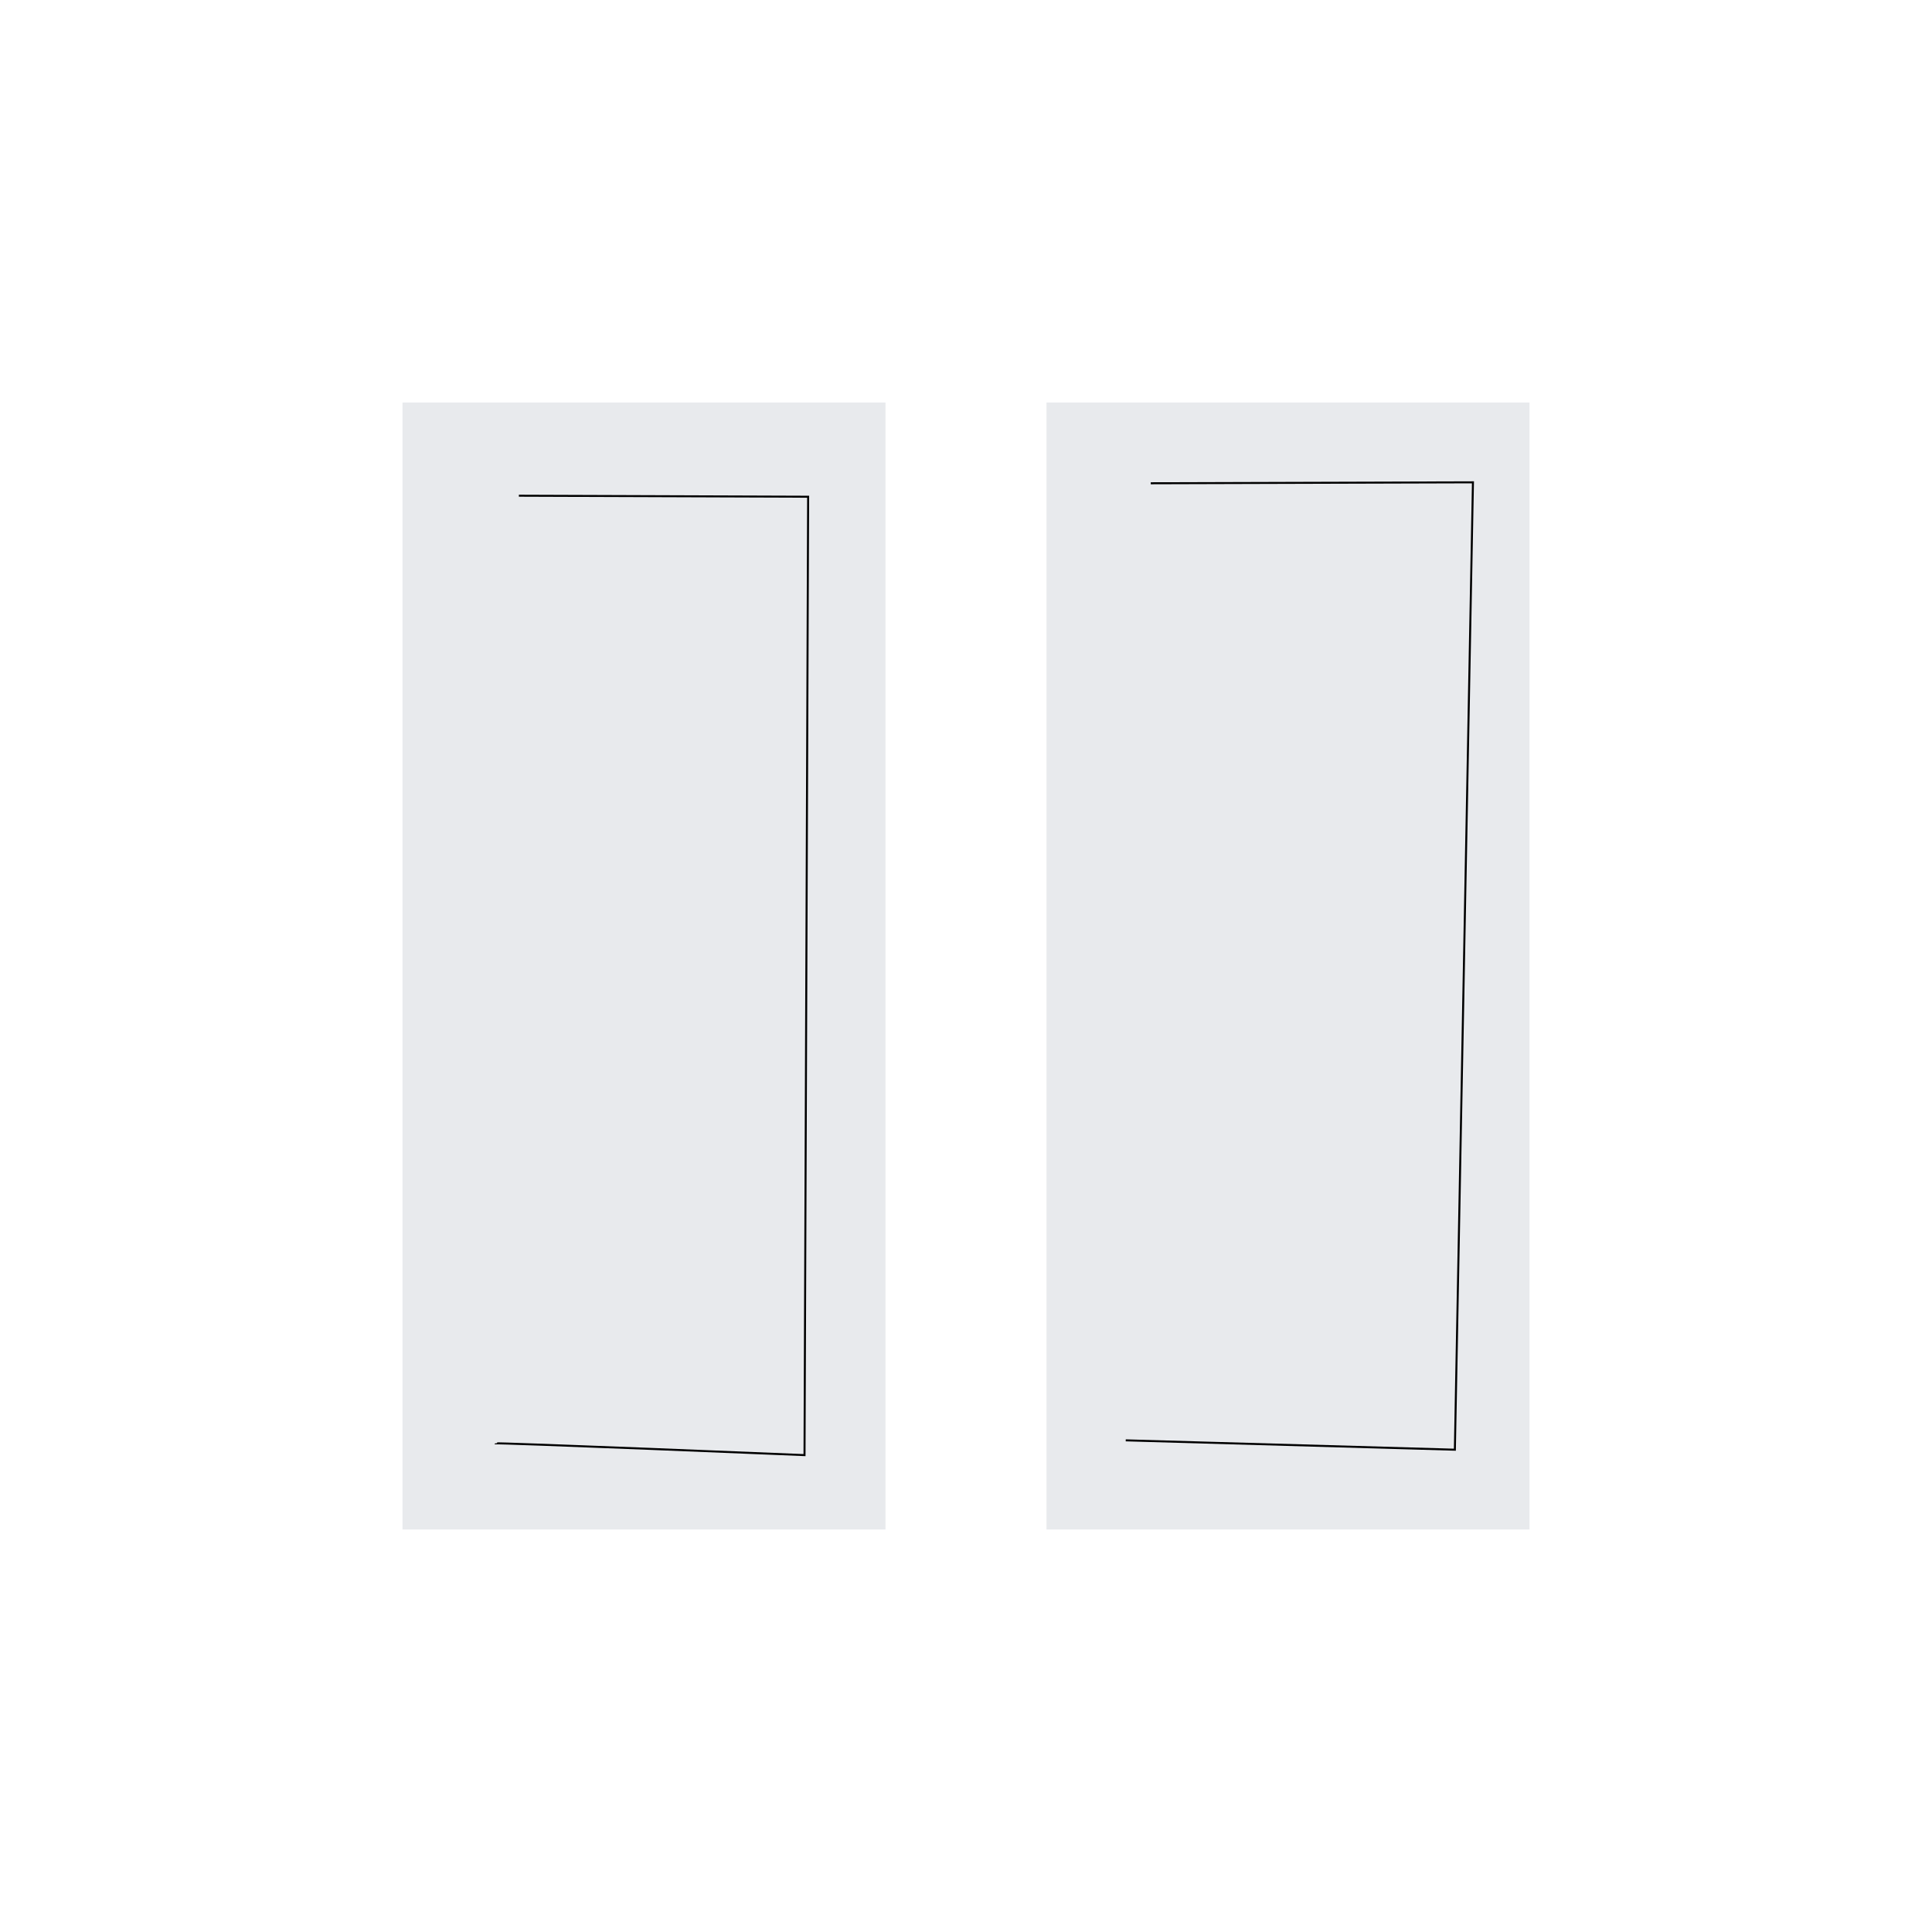 <?xml version="1.0" encoding="utf-8"?>
<svg height="24px" viewBox="0 -960 960 960" width="24px" fill="#e8eaed" xmlns="http://www.w3.org/2000/svg">
  <path d="M520-200v-560h240v560H520Zm-320 0v-560h240v560H200Zm400-80h80v-400h-80v400Zm-320 0h80v-400h-80v400Zm0-400v400-400Zm320 0v400-400Z"/>
  <path style="stroke: rgb(0, 0, 0);" d="M 257.828 -713.686 L 401.557 -713.176 L 399.757 -236.961 C 399.757 -236.961 245.638 -243.32 245.638 -242.793"/>
  <path style="stroke: rgb(0, 0, 0);" d="M 571.8 -719.868 L 731.9 -720.334 L 722.916 -239.649 L 559.374 -244.303"/>
</svg>